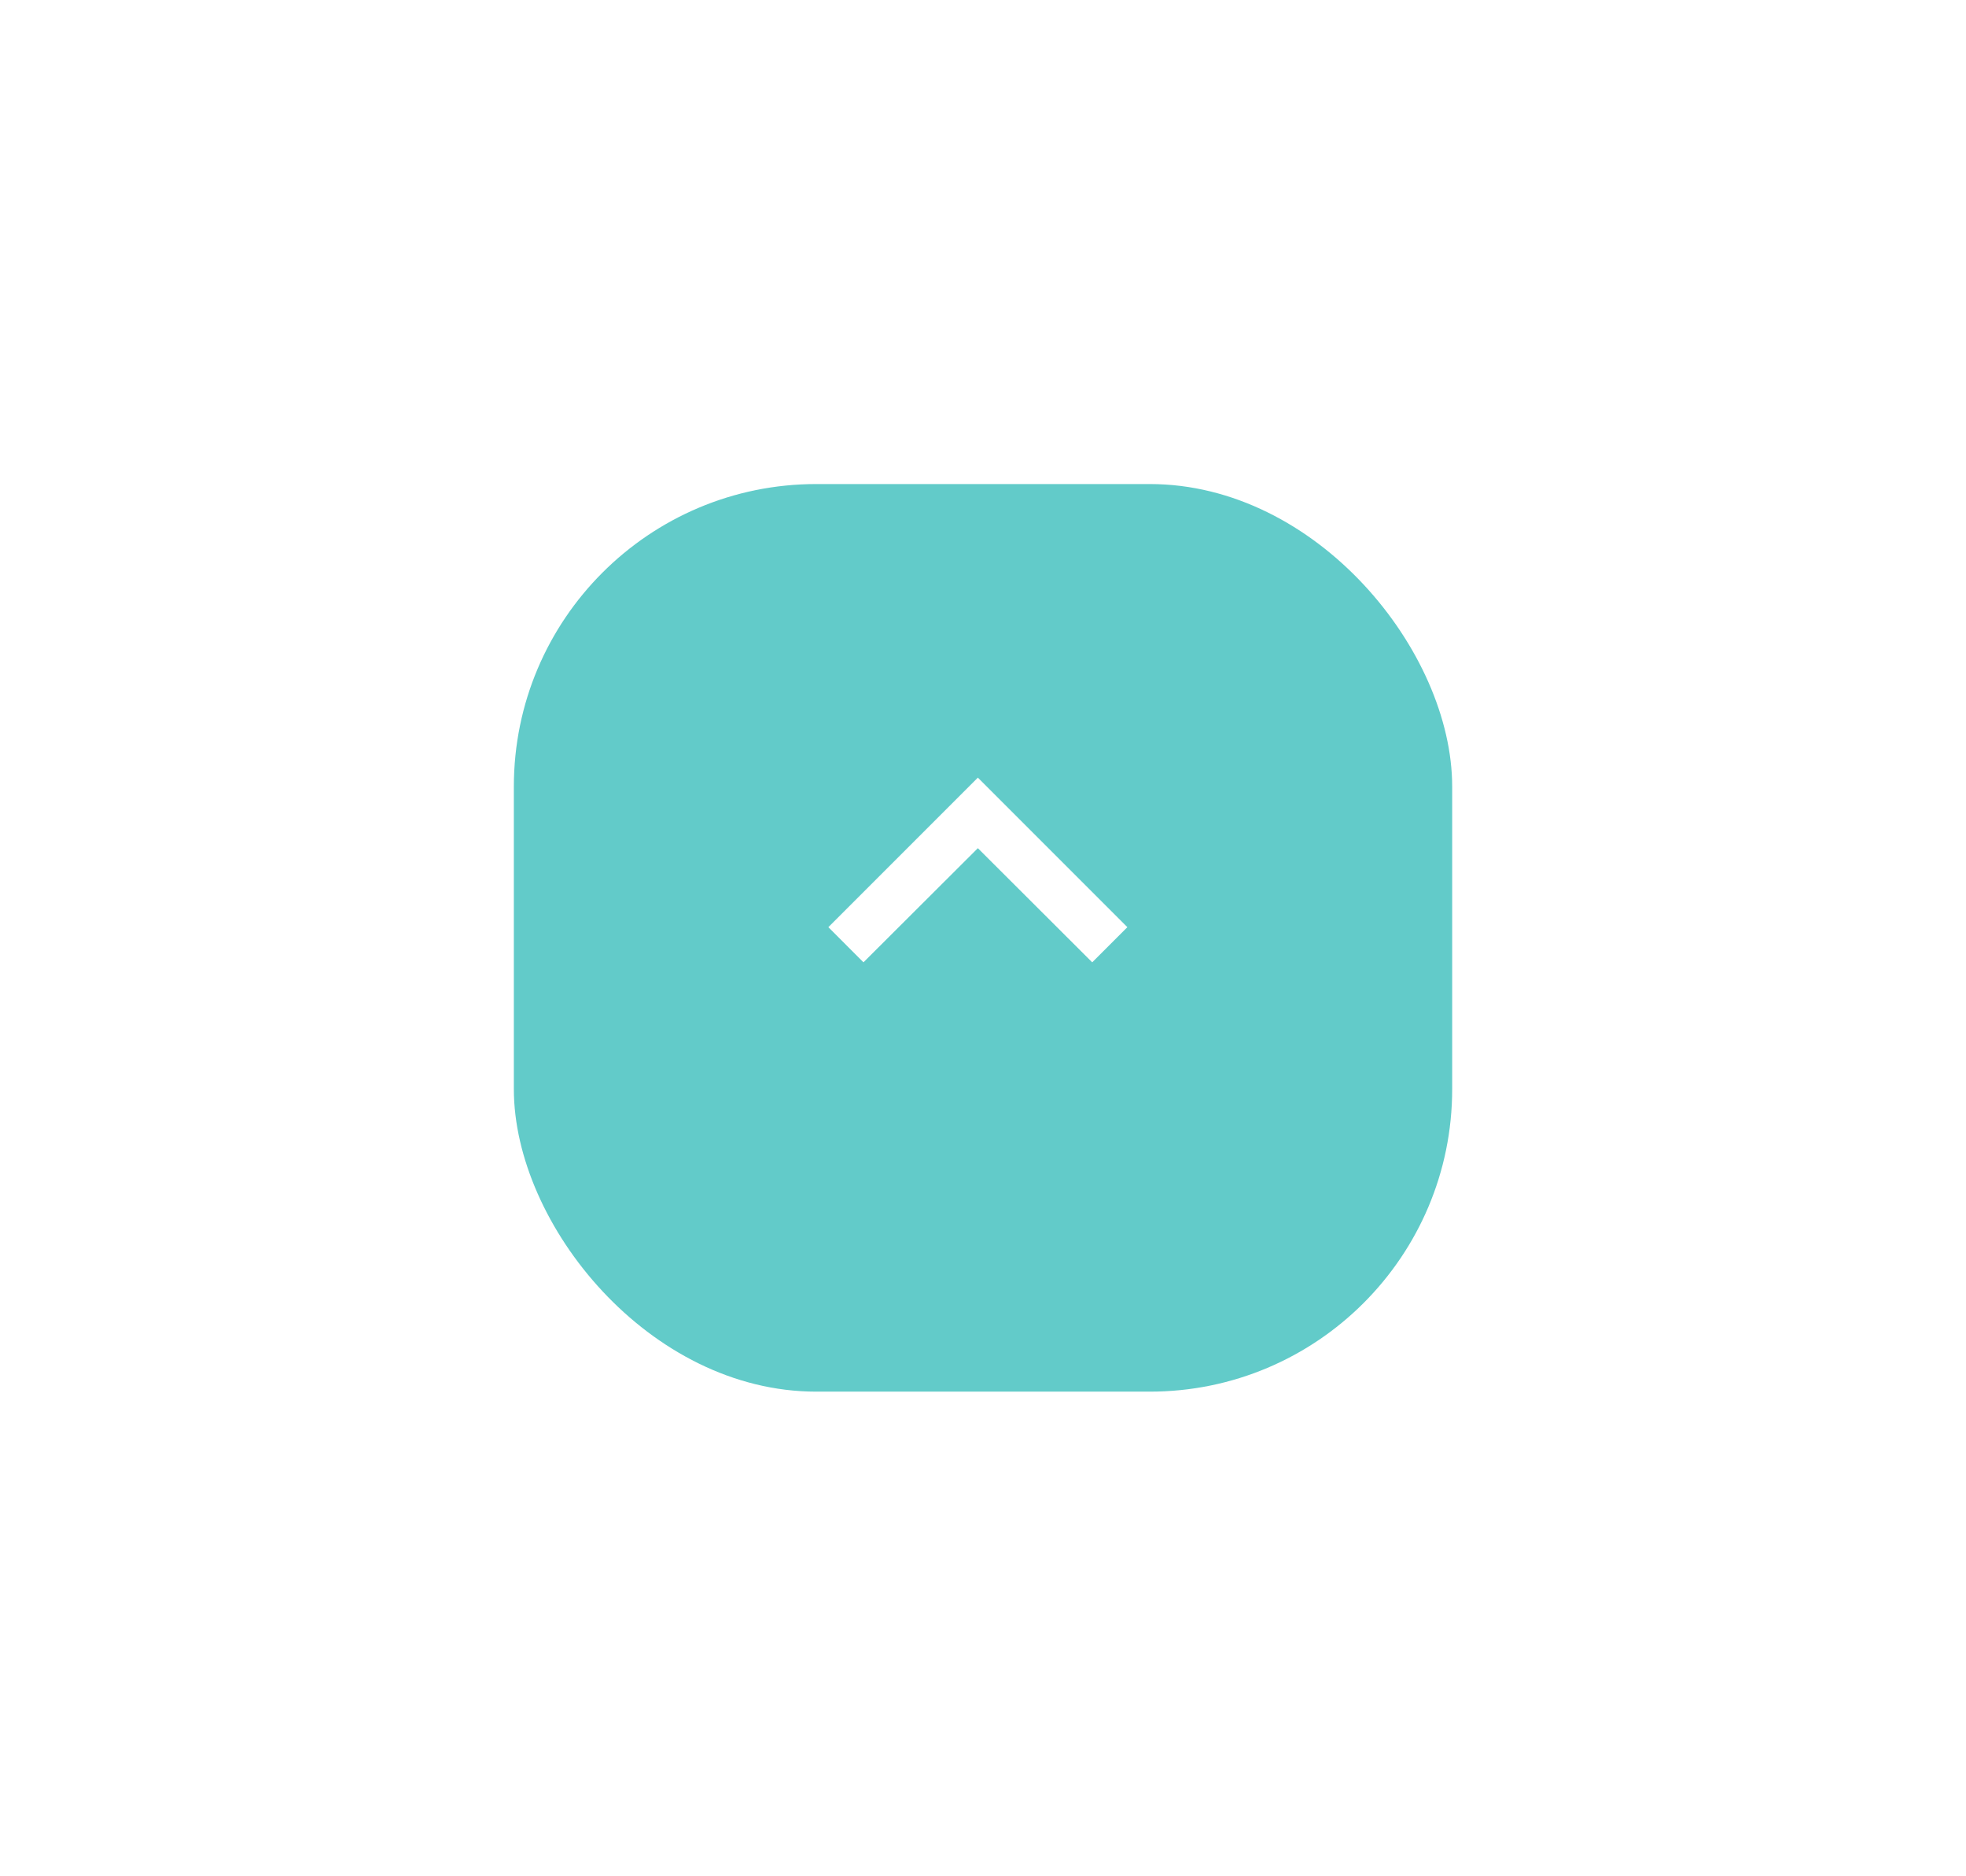 <svg width="65" height="62" viewBox="0 0 65 62" fill="none" xmlns="http://www.w3.org/2000/svg">
<g filter="url(#filter0_d_1738_92945)">
<rect x="48.012" y="44" width="31.023" height="30" rx="10" transform="rotate(-180 48.012 44)" fill="#62CBC9"/>
</g>
<g clip-path="url(#clip0_1738_92945)">
<path d="M28.548 31.809L32.33 28.036L36.111 31.809L37.273 30.647L32.33 25.704L27.387 30.647L28.548 31.809Z" fill="white"/>
</g>
<defs>
<filter id="filter0_d_1738_92945" x="0.988" y="0" width="63.023" height="62" filterUnits="userSpaceOnUse" color-interpolation-filters="sRGB">
<feFlood flood-opacity="0" result="BackgroundImageFix"/>
<feColorMatrix in="SourceAlpha" type="matrix" values="0 0 0 0 0 0 0 0 0 0 0 0 0 0 0 0 0 0 127 0" result="hardAlpha"/>
<feOffset dy="2"/>
<feGaussianBlur stdDeviation="8"/>
<feComposite in2="hardAlpha" operator="out"/>
<feColorMatrix type="matrix" values="0 0 0 0 0.763 0 0 0 0 0.925 0 0 0 0 0.922 0 0 0 1 0"/>
<feBlend mode="normal" in2="BackgroundImageFix" result="effect1_dropShadow_1738_92945"/>
<feBlend mode="normal" in="SourceGraphic" in2="effect1_dropShadow_1738_92945" result="shape"/>
</filter>
<clipPath id="clip0_1738_92945">
<rect width="19.773" height="19.773" fill="white" transform="translate(22.443 19.113)"/>
</clipPath>
</defs>
</svg>
